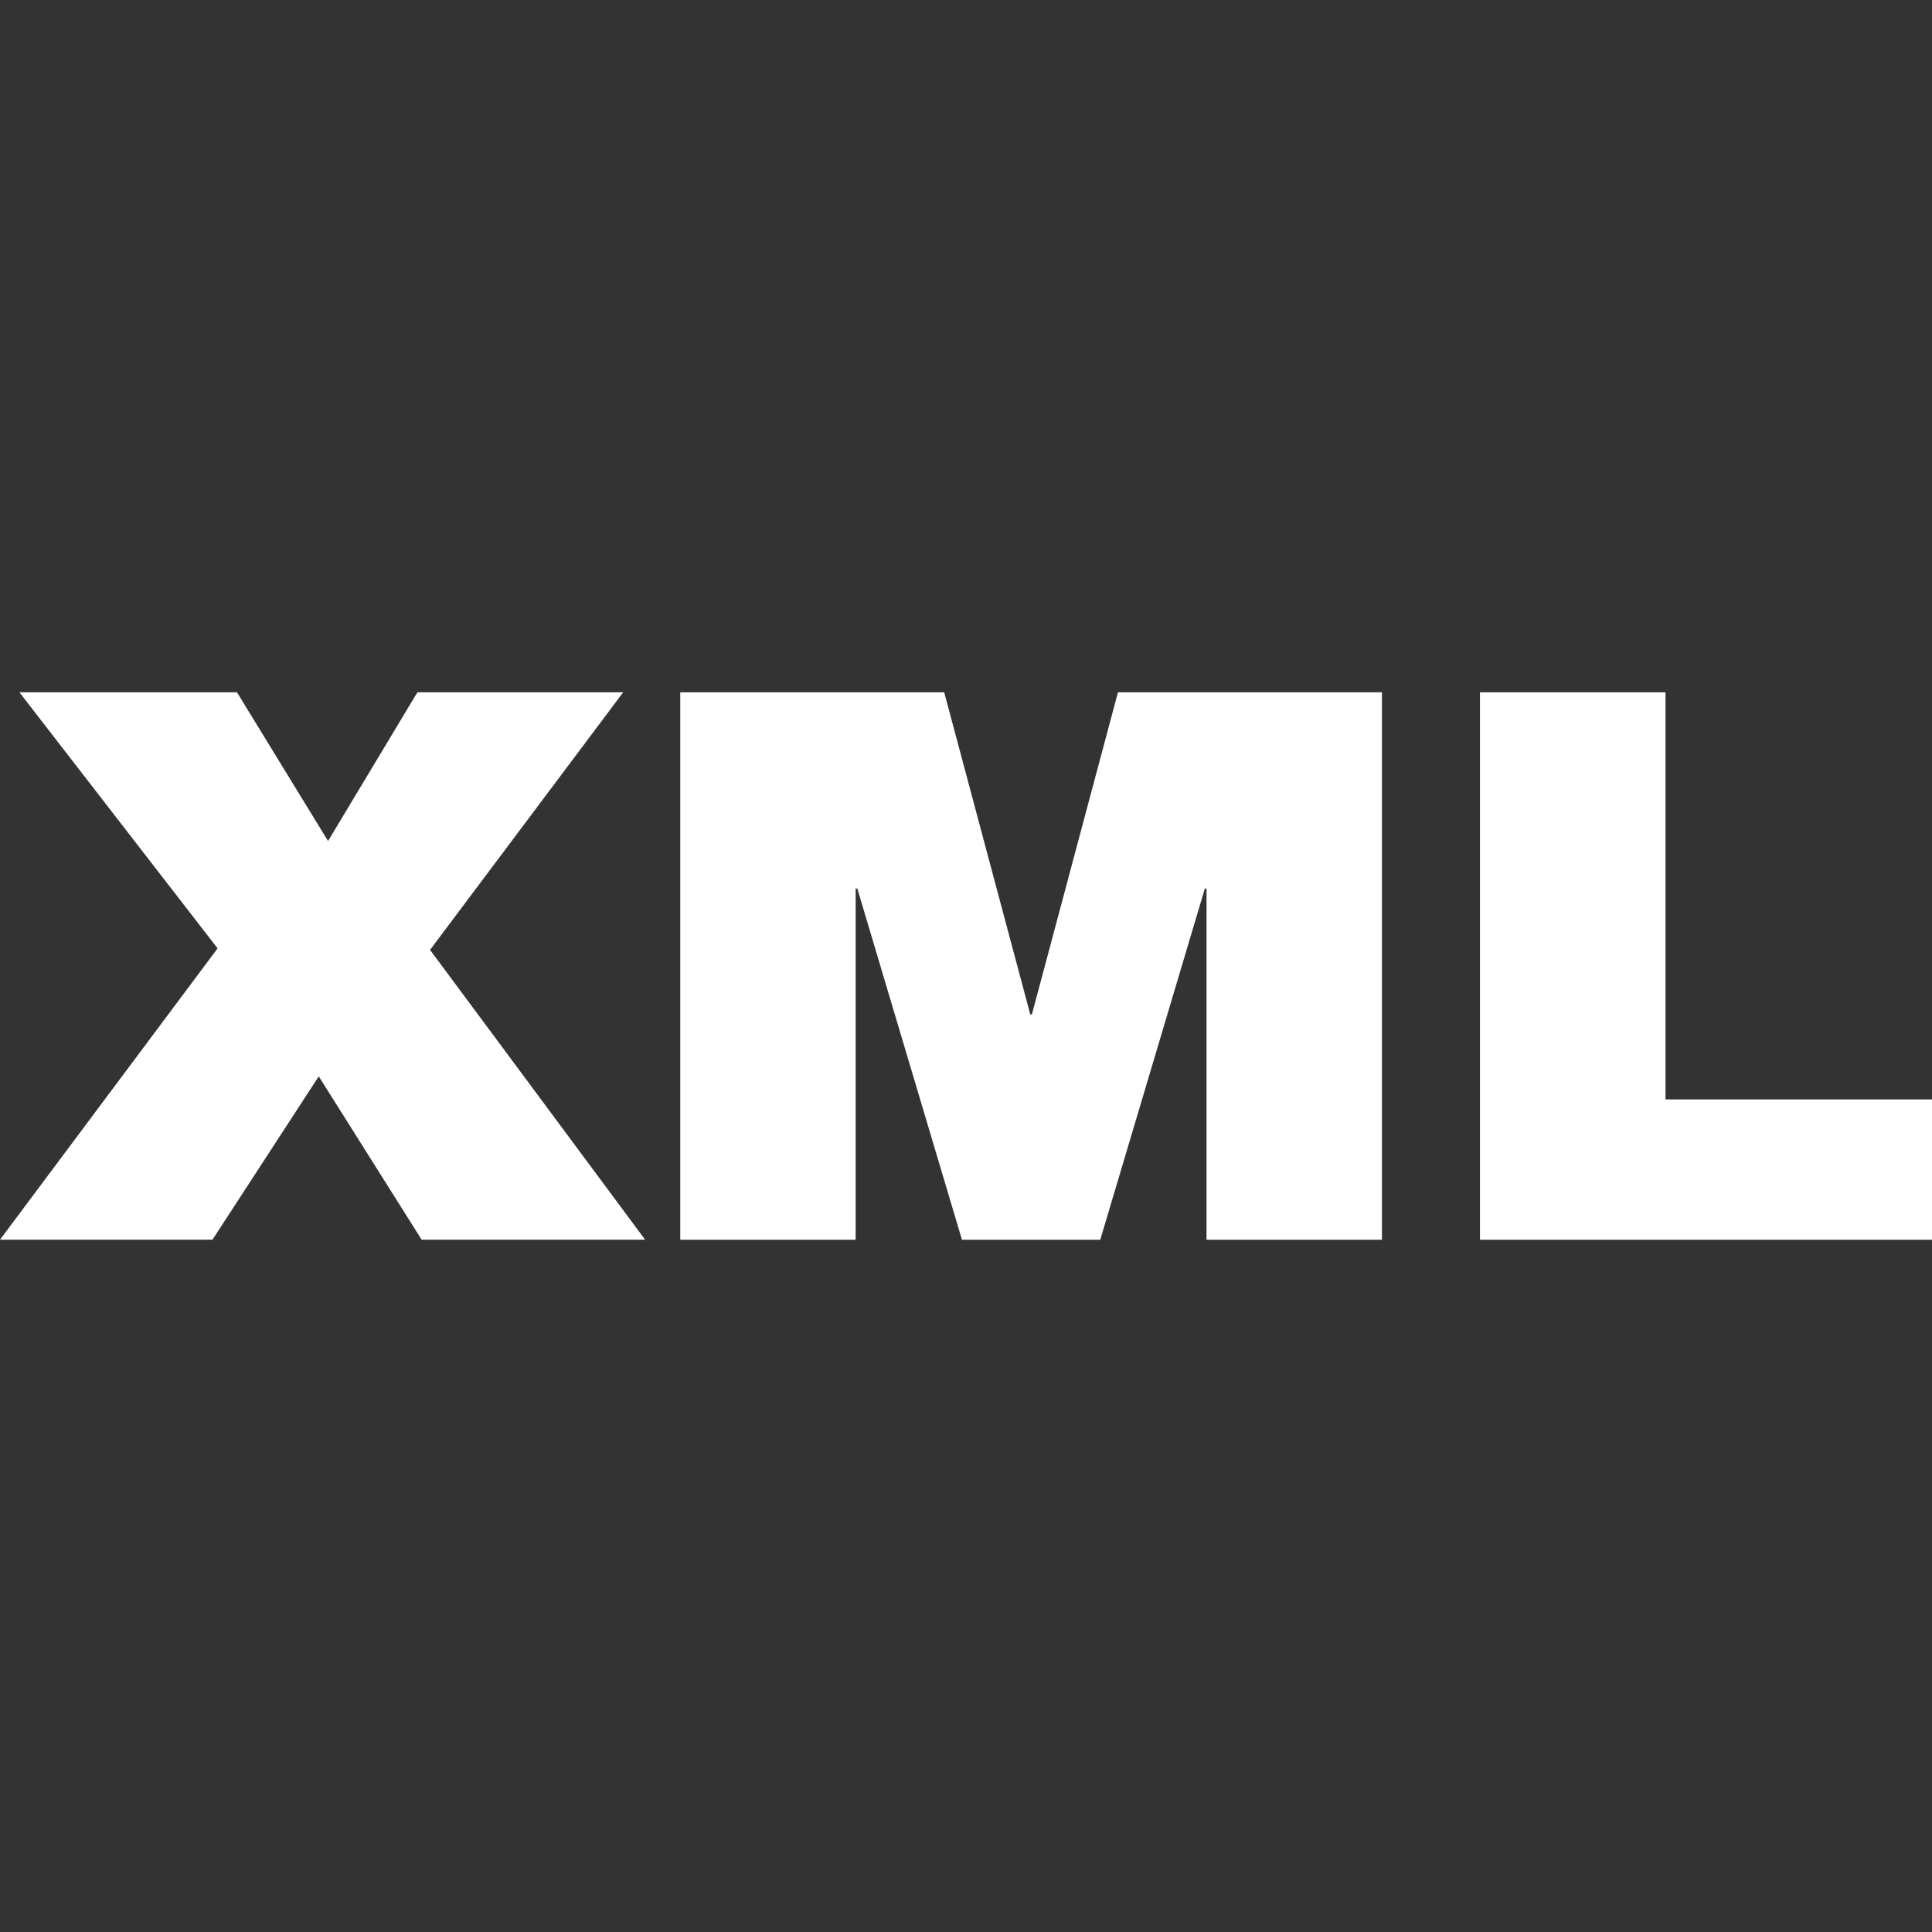 <svg xmlns="http://www.w3.org/2000/svg" width="64" height="64" fill="white"><rect width="100%" height="100%" fill="#333333" stroke="none"/><path d="M7.208 31.416L.643 22.933H7.85l3.017 4.927 2.96-4.927h6.817l-6.398 8.533 7.124 9.6h-7.403l-3.408-5.41-3.52 5.41H0zm15.326-8.483h8.744l2.85 10.667h.056l2.85-10.667h8.744v18.134h-5.81V29.435h-.056l-3.464 11.632h-4.582L28.4 29.435h-.056v11.632h-5.81zm26.492 0h6.146V36.42H64v4.648H49.026z"/></svg>